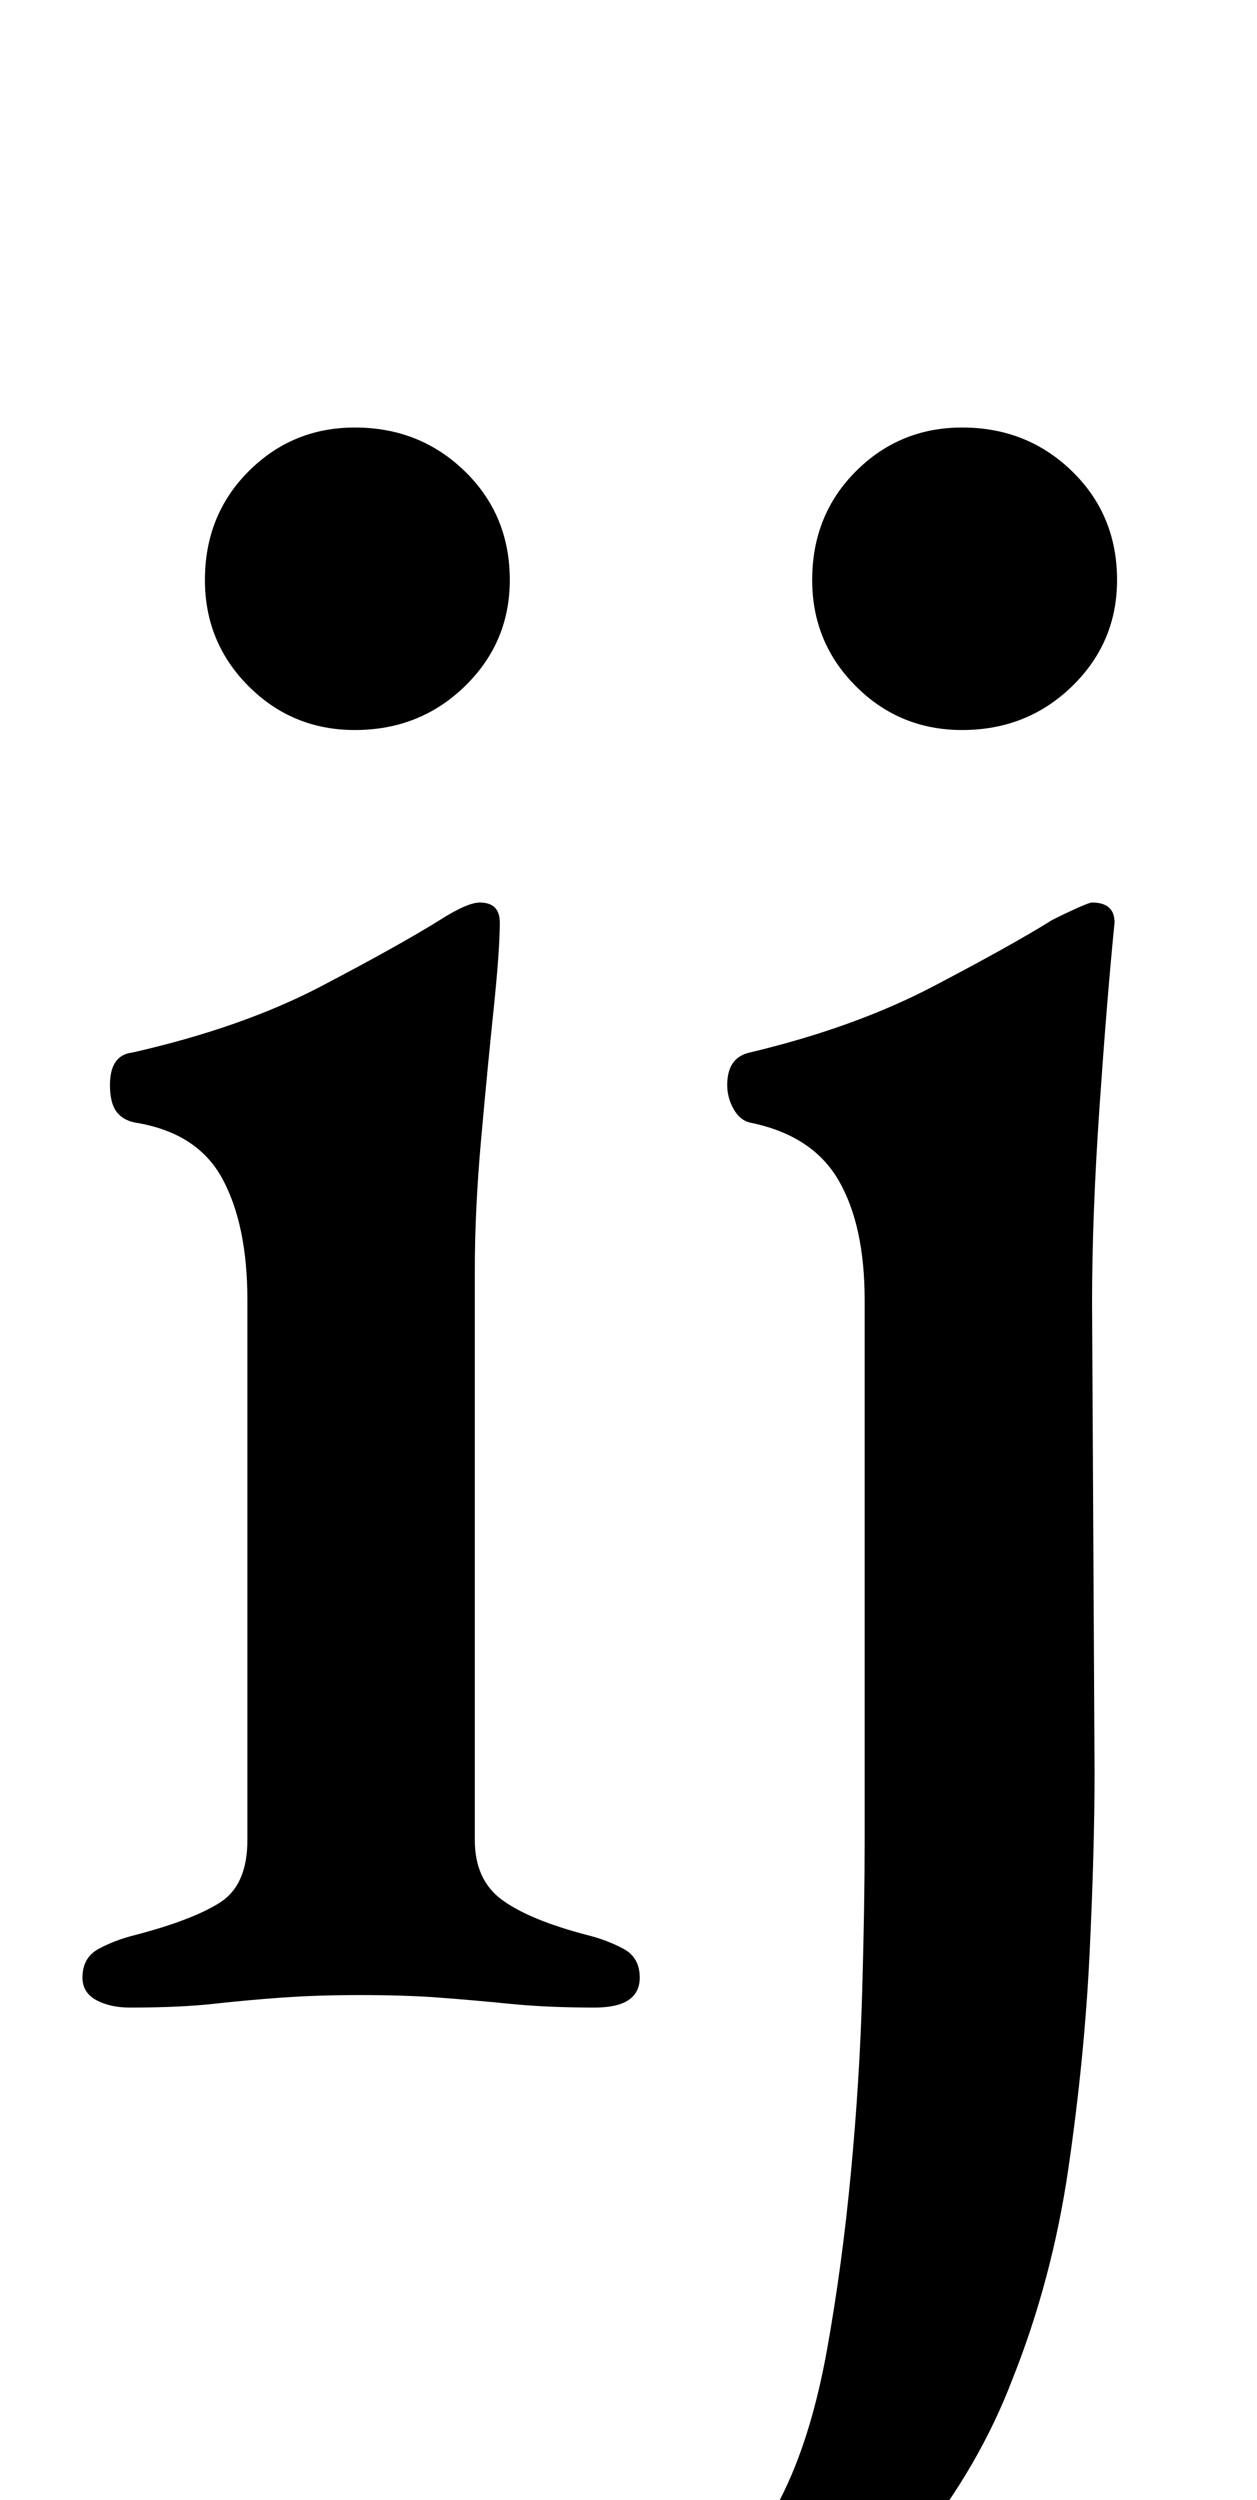 <?xml version="1.0" standalone="no"?>
<!DOCTYPE svg PUBLIC "-//W3C//DTD SVG 1.1//EN" "http://www.w3.org/Graphics/SVG/1.1/DTD/svg11.dtd" >
<svg xmlns="http://www.w3.org/2000/svg" xmlns:xlink="http://www.w3.org/1999/xlink" version="1.1" viewBox="-10 0 503 1000">
  <g transform="matrix(1 0 0 -1 0 800)">
   <path fill="currentColor"
d="M42 -3q-8 0 -13.5 3t-5.5 9q0 8 6.5 11.5t14.5 5.5q23 6 34 13t11 25v216q0 30 -10 48.5t-35 22.5q-5 1 -7.5 4.5t-2.5 10.5q0 12 9 13q44 10 75.5 26.5t47.5 26.5q11 7 16 7q8 0 8 -8q0 -11 -2.5 -35t-5 -52t-2.5 -52v-228q0 -16 11 -24t34 -14q8 -2 14.5 -5.5
t6.5 -11.5q0 -12 -18 -12q-19 0 -34 1.5t-28.5 2.5t-31.5 1q-17 0 -31 -1t-27.5 -2.5t-33.5 -1.5zM132 508q-25 0 -42.5 17.5t-17.5 42.5q0 26 17.5 43.5t42.5 17.5q26 0 44 -17.5t18 -43.5q0 -25 -18 -42.5t-44 -17.5zM255 -287q-10 0 -19 3t-9 9q0 7 5 11.5t9 6.5
q18 6 33.5 19t29.5 42q11 23 17 56.5t9.5 70.5t4.5 72t1 60v217q0 30 -10.5 48t-35.5 23q-4 1 -6.5 5.5t-2.5 9.5q0 11 9 13q42 10 73.5 26.5t47.5 26.5q6 3 10.5 5t5.5 2q9 0 9 -8q-3 -30 -6 -73.5t-3 -78.5l1 -188q0 -31 -2 -72.5t-8.5 -86t-22.5 -84.5q-13 -34 -37.5 -65
t-52 -50.5t-50.5 -19.5zM375 508q-25 0 -42.5 17.5t-17.5 42.5q0 26 17.5 43.5t42.5 17.5q26 0 44 -17.5t18 -43.5q0 -25 -18 -42.5t-44 -17.5z" />
  </g>

</svg>
